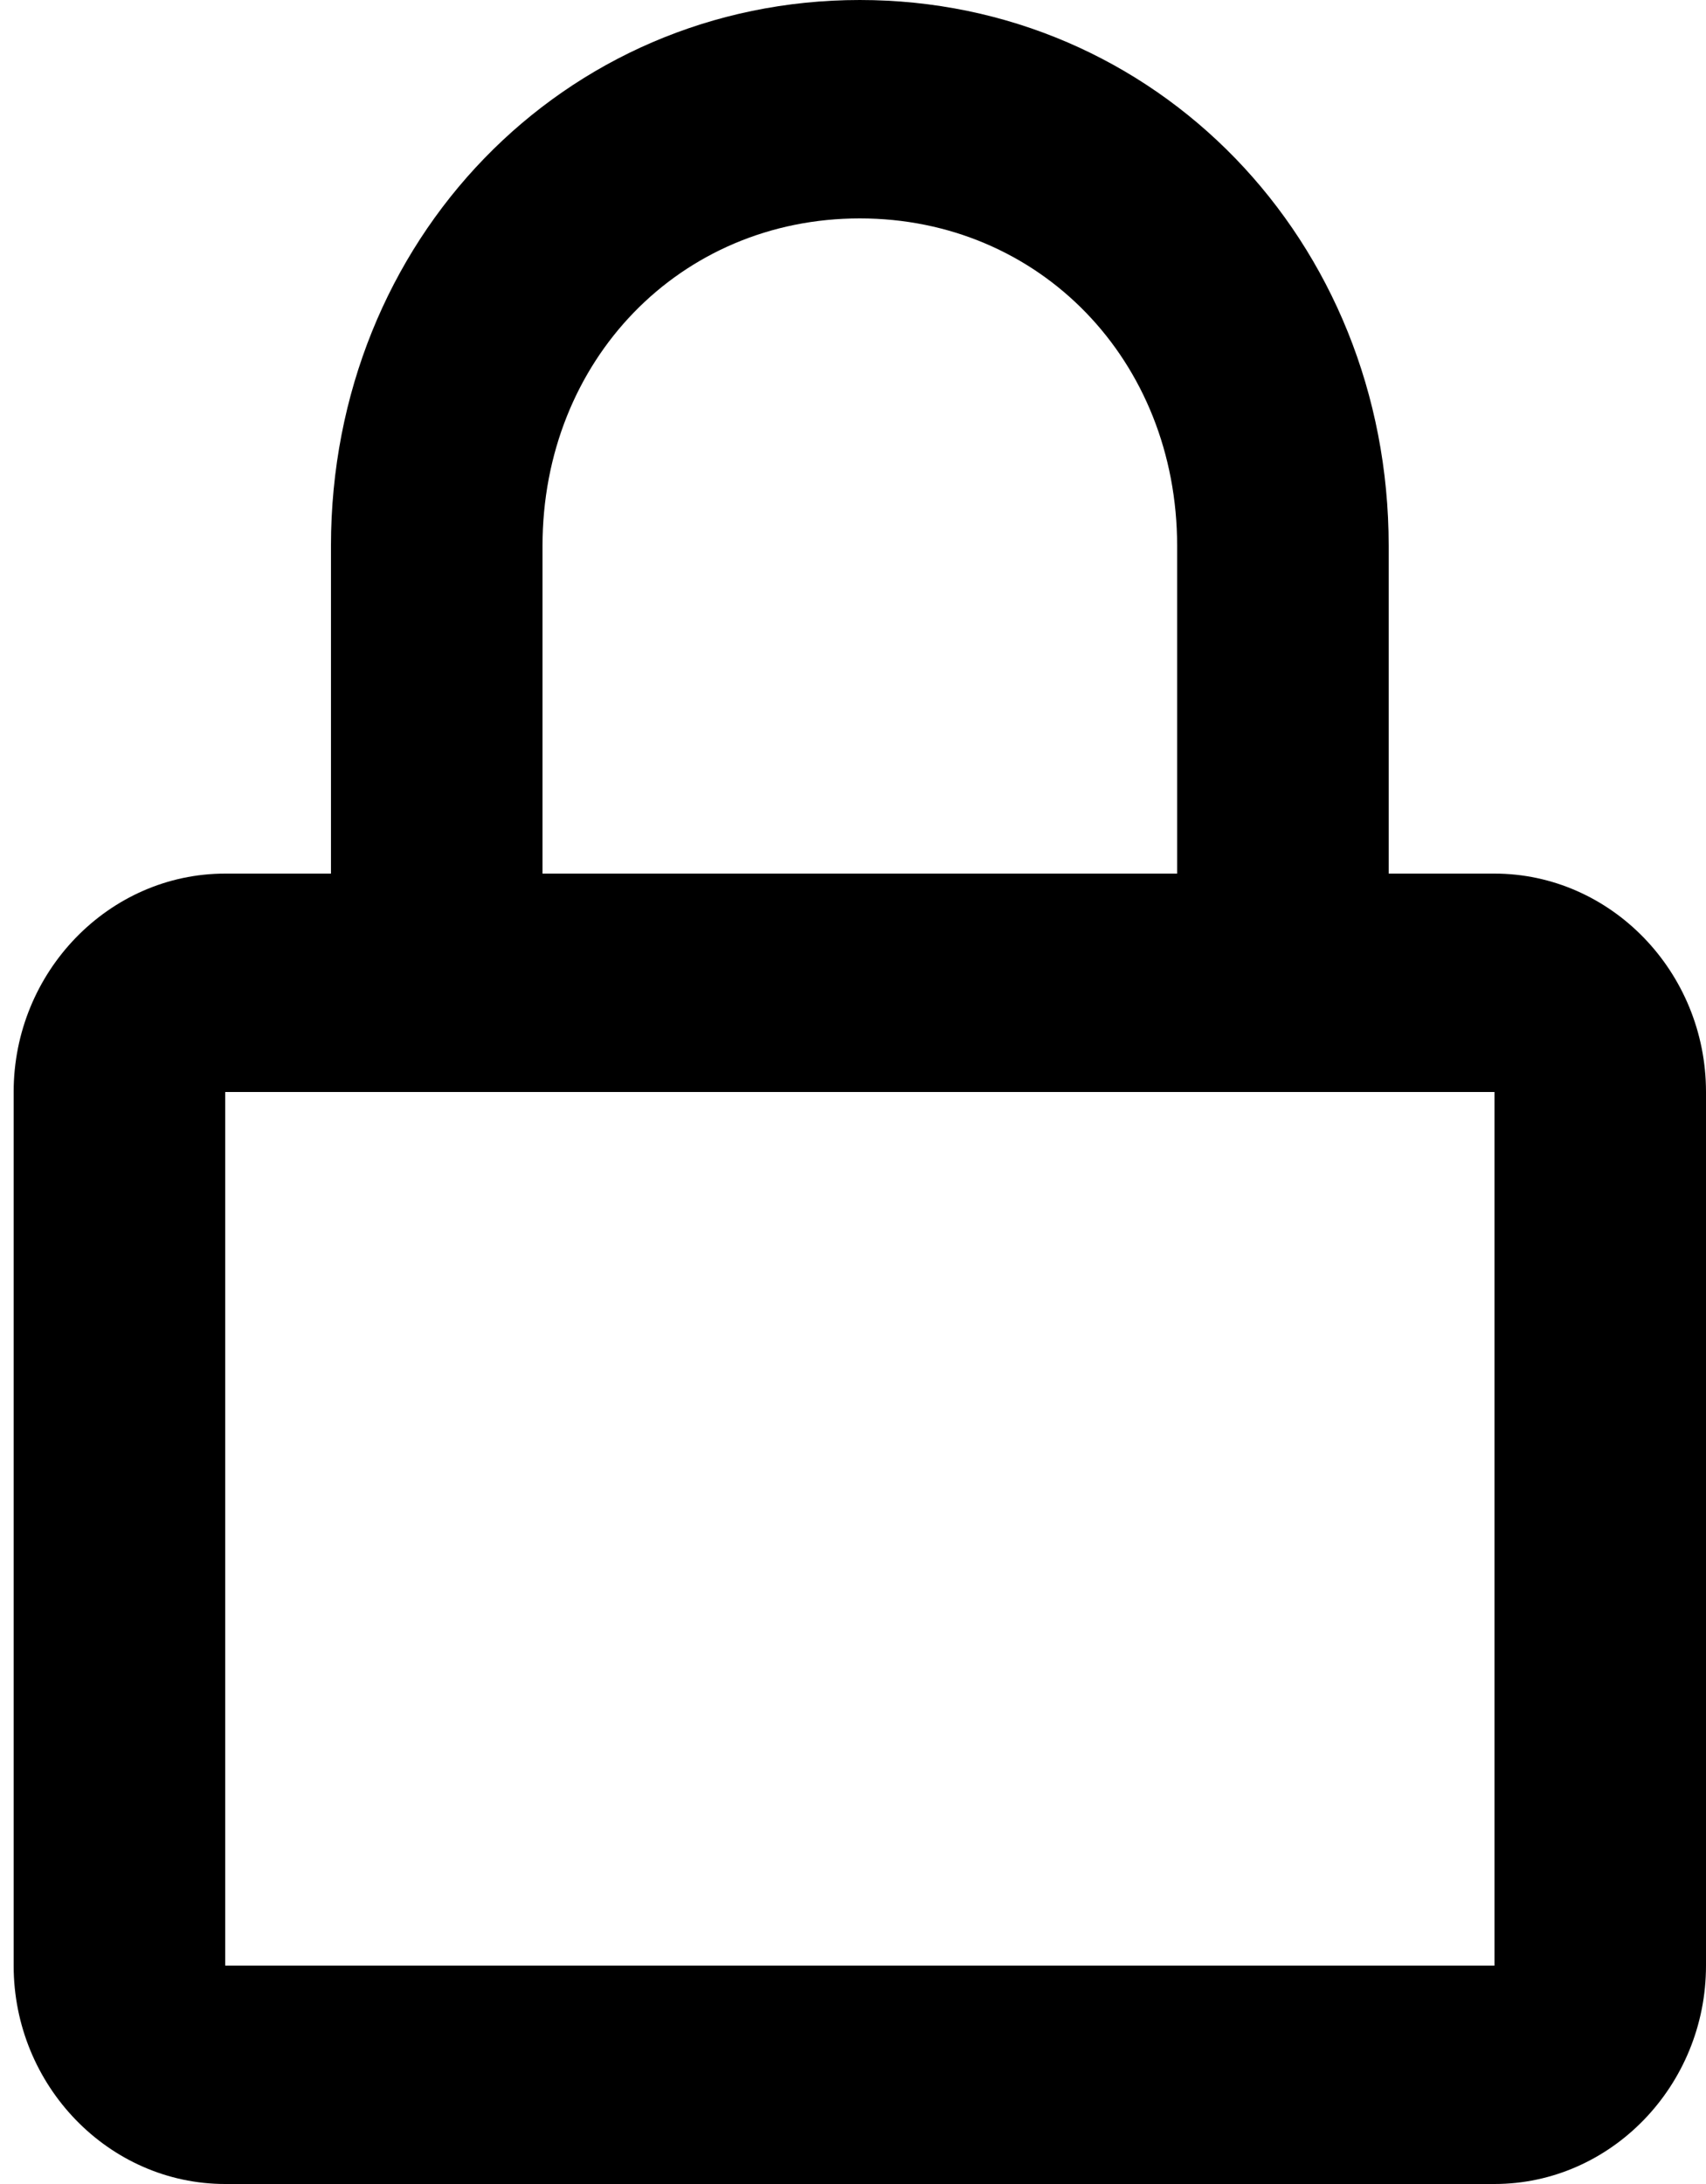 <svg width="25" height="32" viewBox="0 0 25 32" fill="none" xmlns="http://www.w3.org/2000/svg">
    <path
        d="M21.9 12.8H20.35V8C20.35 3.52 16.94 0 12.6 0C8.26 0 4.85 3.52 4.85 8V12.8H3.3C1.595 12.8 0.2 14.24 0.2 16V28.8C0.2 30.56 1.595 32 3.3 32H21.9C23.605 32 25 30.56 25 28.8V16C25 14.24 23.605 12.8 21.9 12.8ZM7.95 8C7.95 5.28 9.965 3.2 12.6 3.2C15.235 3.2 17.25 5.28 17.25 8V12.8H7.95V8ZM3.3 28.8V16H21.9V28.8H3.3Z"
        fill="black" />
</svg>
